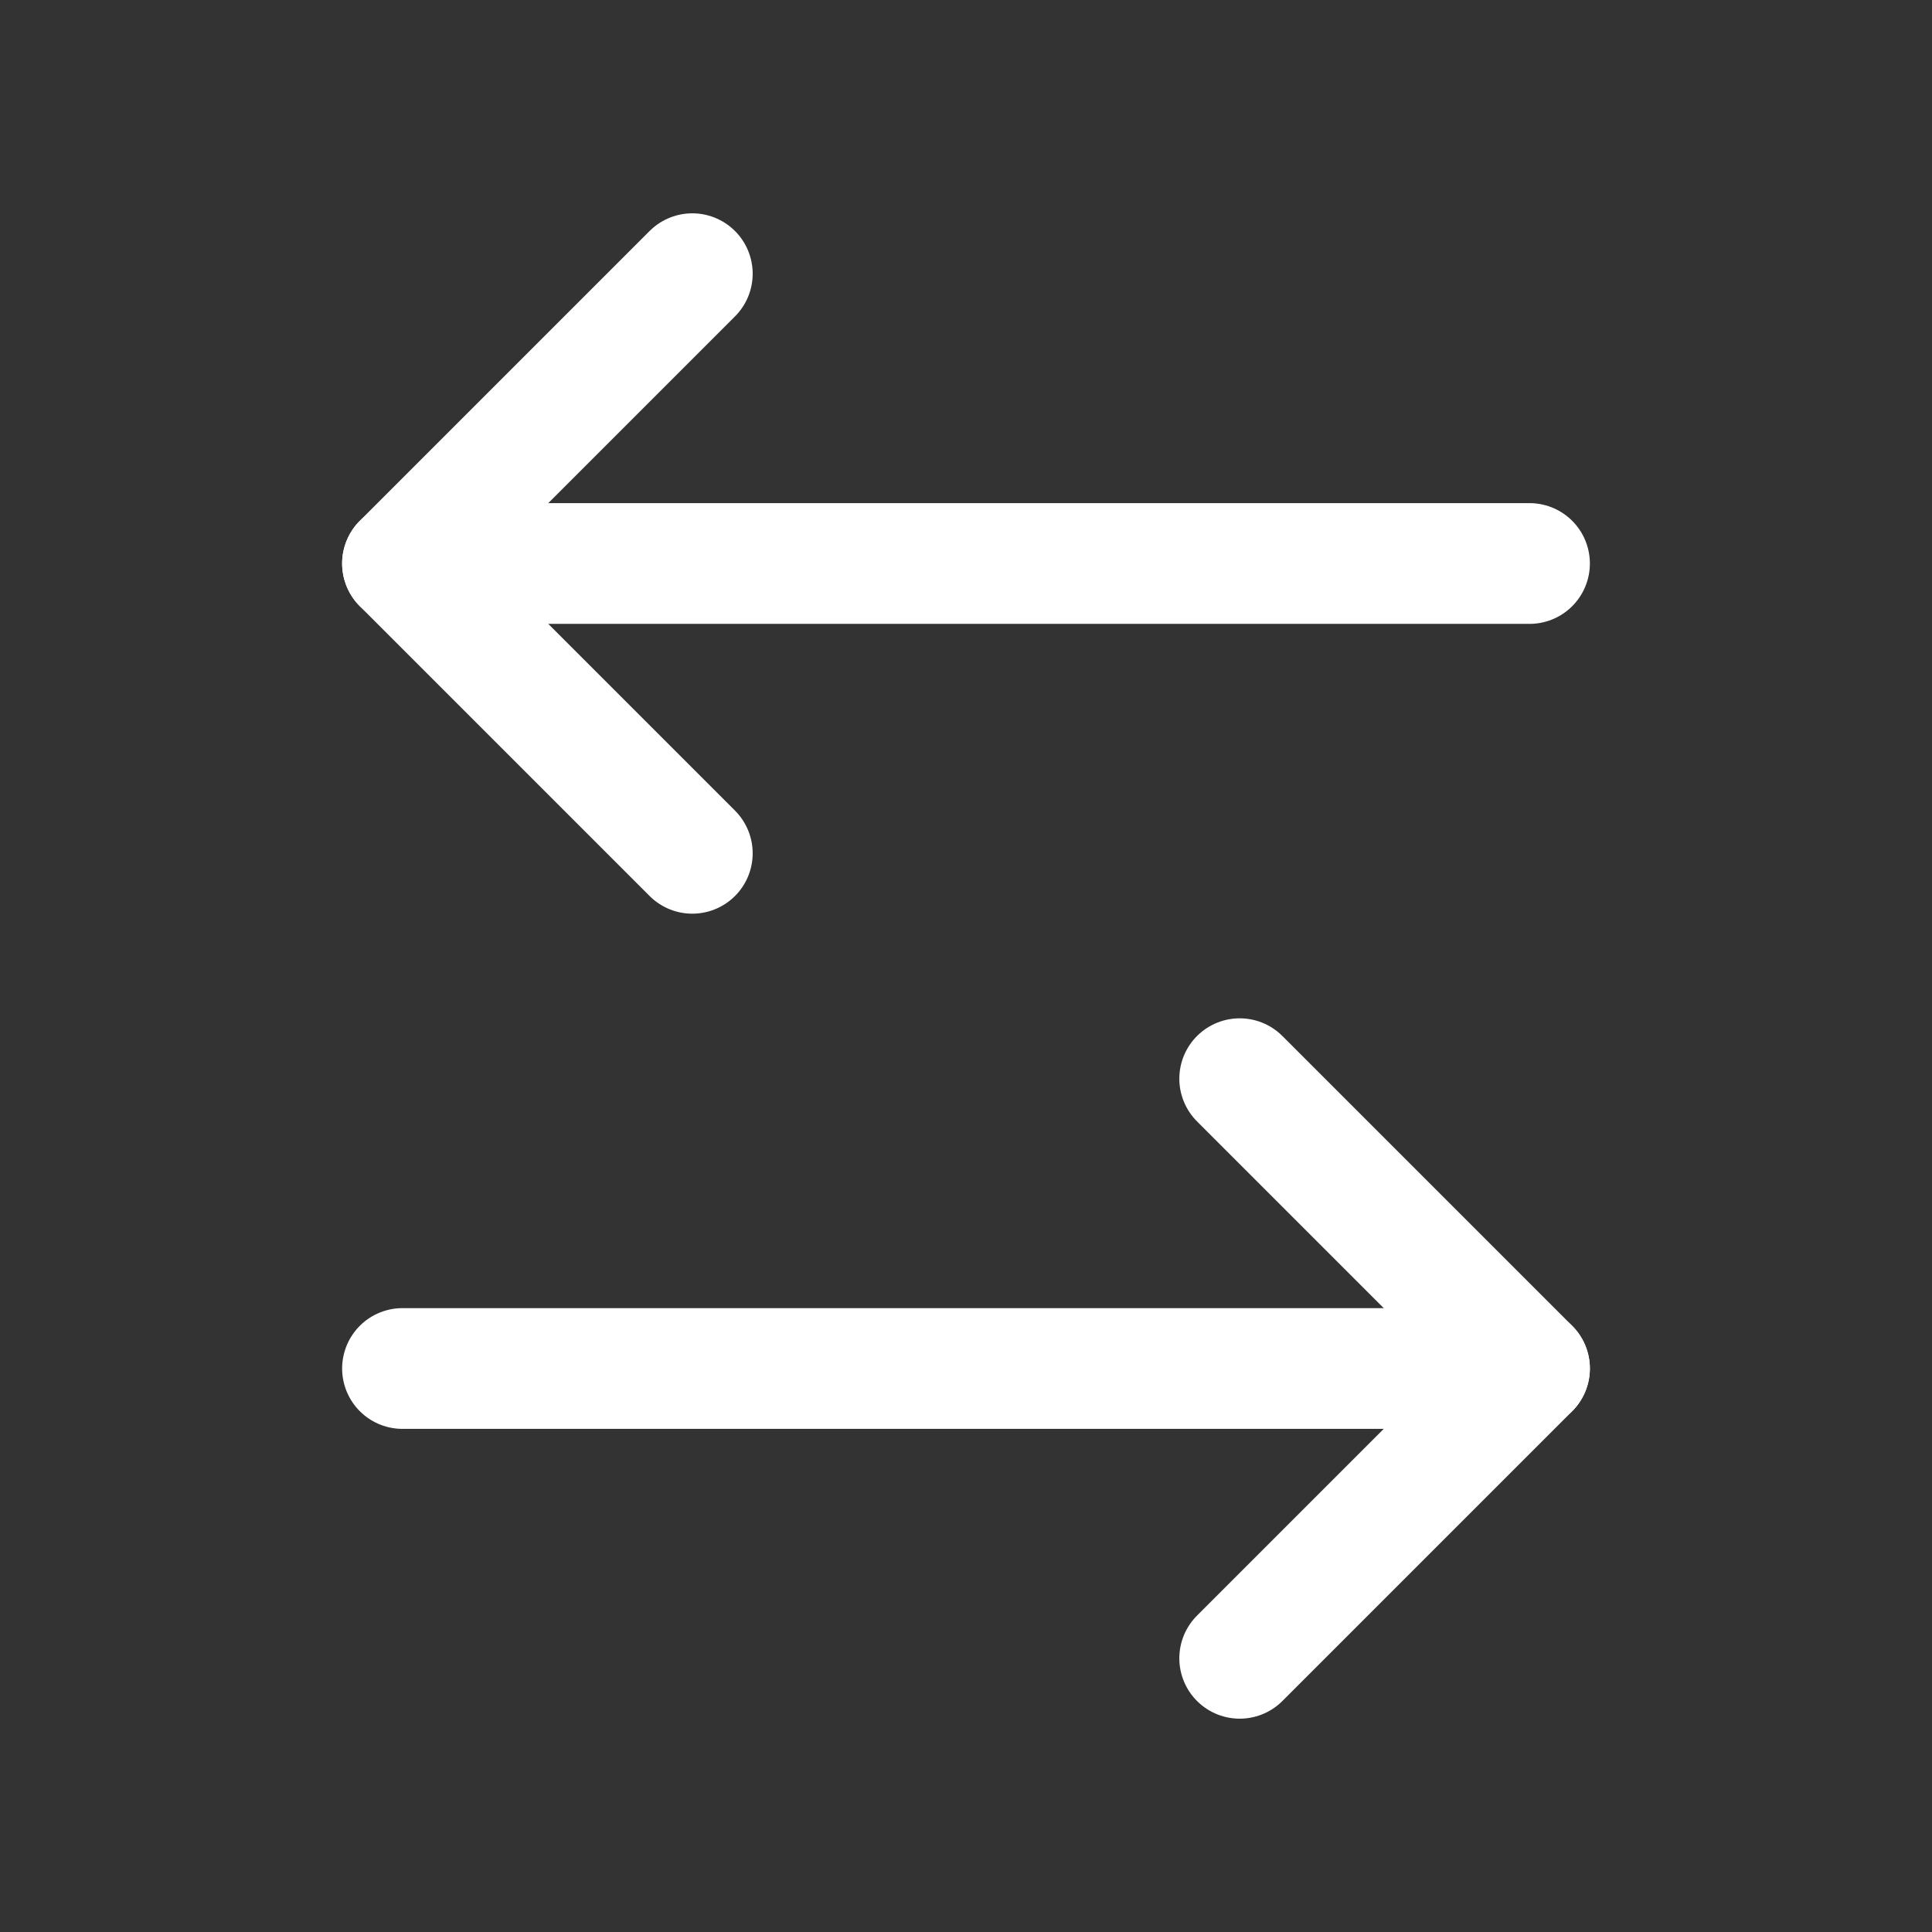 <?xml version="1.0" encoding="UTF-8"?><svg version="1.1" viewBox="0 0 24 24" xmlns="http://www.w3.org/2000/svg" xmlns:xlink="http://www.w3.org/1999/xlink"><rect x="0" y="0" width="24" height="24" fill="#333333" stroke="none"/><g fill="none"><path d="M0 0h24v24h-24Z"></path><path stroke="#fff" stroke-linecap="round" stroke-linejoin="round" stroke-width="1.5" d="M8.6 3.4l-3.6 3.6 3.6 3.6"></path><path stroke="#fff" stroke-linecap="round" stroke-linejoin="round" stroke-width="1.5" d="M19 7h-14"></path><path stroke="#fff" stroke-linecap="round" stroke-linejoin="round" stroke-width="1.5" d="M15.4 20.6l3.6-3.6 -3.6-3.6"></path><path stroke="#fff" stroke-linecap="round" stroke-linejoin="round" stroke-width="1.5" d="M5 17h14"></path></g></svg>